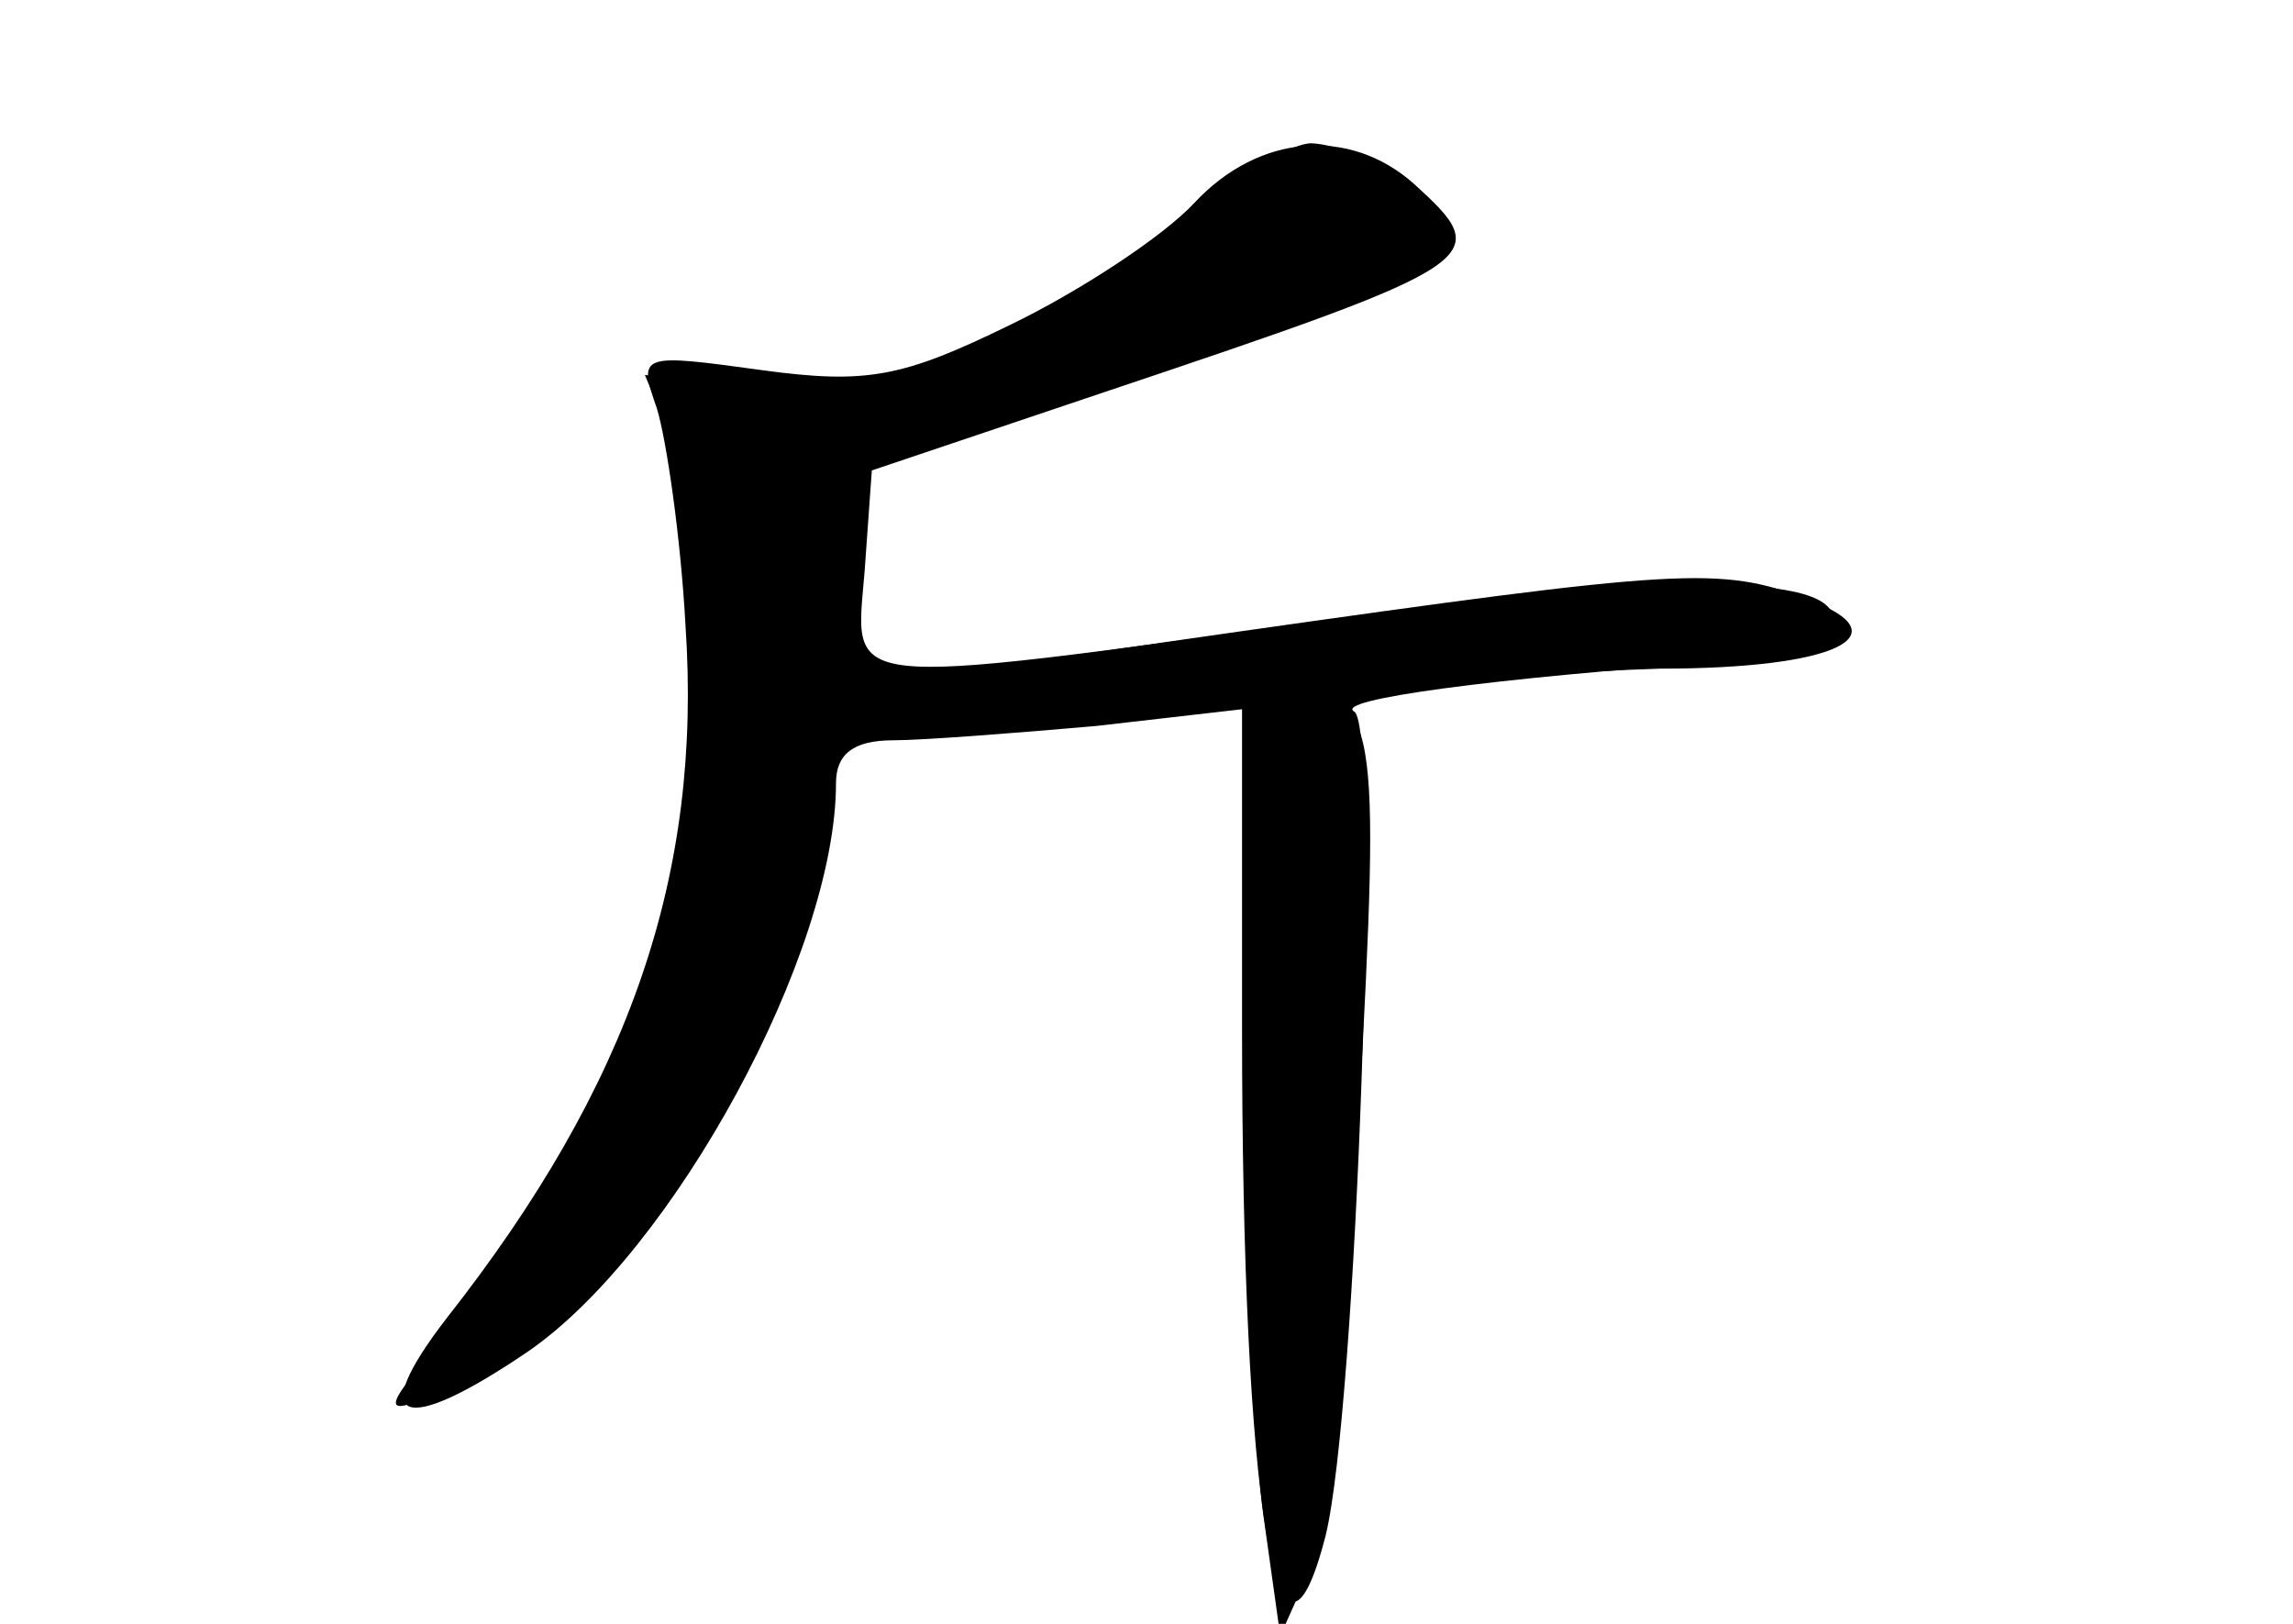 <?xml version="1.0" standalone="no"?>
<!DOCTYPE svg PUBLIC "-//W3C//DTD SVG 20010904//EN"
 "http://www.w3.org/TR/2001/REC-SVG-20010904/DTD/svg10.dtd">
<svg version="1.0" xmlns="http://www.w3.org/2000/svg"
 width="96pt" height="68pt" viewBox="0 0 96 68"
 preserveAspectRatio="xMidYMid meet">
<g transform="translate(0,68) scale(0.1,-0.1)" fill="#000000" stroke="none">
<g id="part-0" class="char-part">
  <path d="M500 595 c-13 -14 -48 -37 -77 -51 -45 -22 -60 -25 -104 -19 -51 7
-52 7 -44 -16 4 -13 10 -54 12 -91 7 -104 -23 -192 -100 -290 -34 -44 -19 -50
34 -14 61 42 129 167 129 238 0 12 7 18 24 18 12 0 51 3 85 6 l61 7 0 -134 c0
-199 15 -290 35 -212 13 53 23 338 12 345 -9 5 57 14 157 21 22 1 41 7 43 14
8 23 -62 24 -212 3 -207 -28 -197 -29 -193 21 l3 42 95 32 c164 55 166 57 132
88 -27 24 -65 21 -92 -8z"/>
</g>
<g id="part-1" class="char-part">
  <path d="M510 595 c-13 -14 -51 -39 -84 -55 -51 -26 -67 -29 -108 -24 l-48 7
16 -39 c37 -88 -15 -275 -101 -366 -29 -32 -26 -34 14 -13 78 40 139 157 148
285 3 41 9 82 14 91 5 9 27 20 51 23 55 9 181 60 186 75 5 14 -26 40 -49 41
-8 0 -26 -11 -39 -25z"/>
</g>
<g id="part-2" class="char-part">
  <path d="M515 415 c-187 -27 -165 -22 -165 -36 0 -12 51 -10 210 11 41 5 102
9 135 10 74 0 102 14 62 29 -37 14 -52 13 -242 -14z"/>
</g>
<g id="part-3" class="char-part">
  <path d="M521 243 c0 -82 4 -170 8 -198 l7 -50 13 29 c6 16 16 102 20 190 9
167 8 176 -31 176 -16 0 -18 -13 -17 -147z"/>
</g>
</g>
</svg>